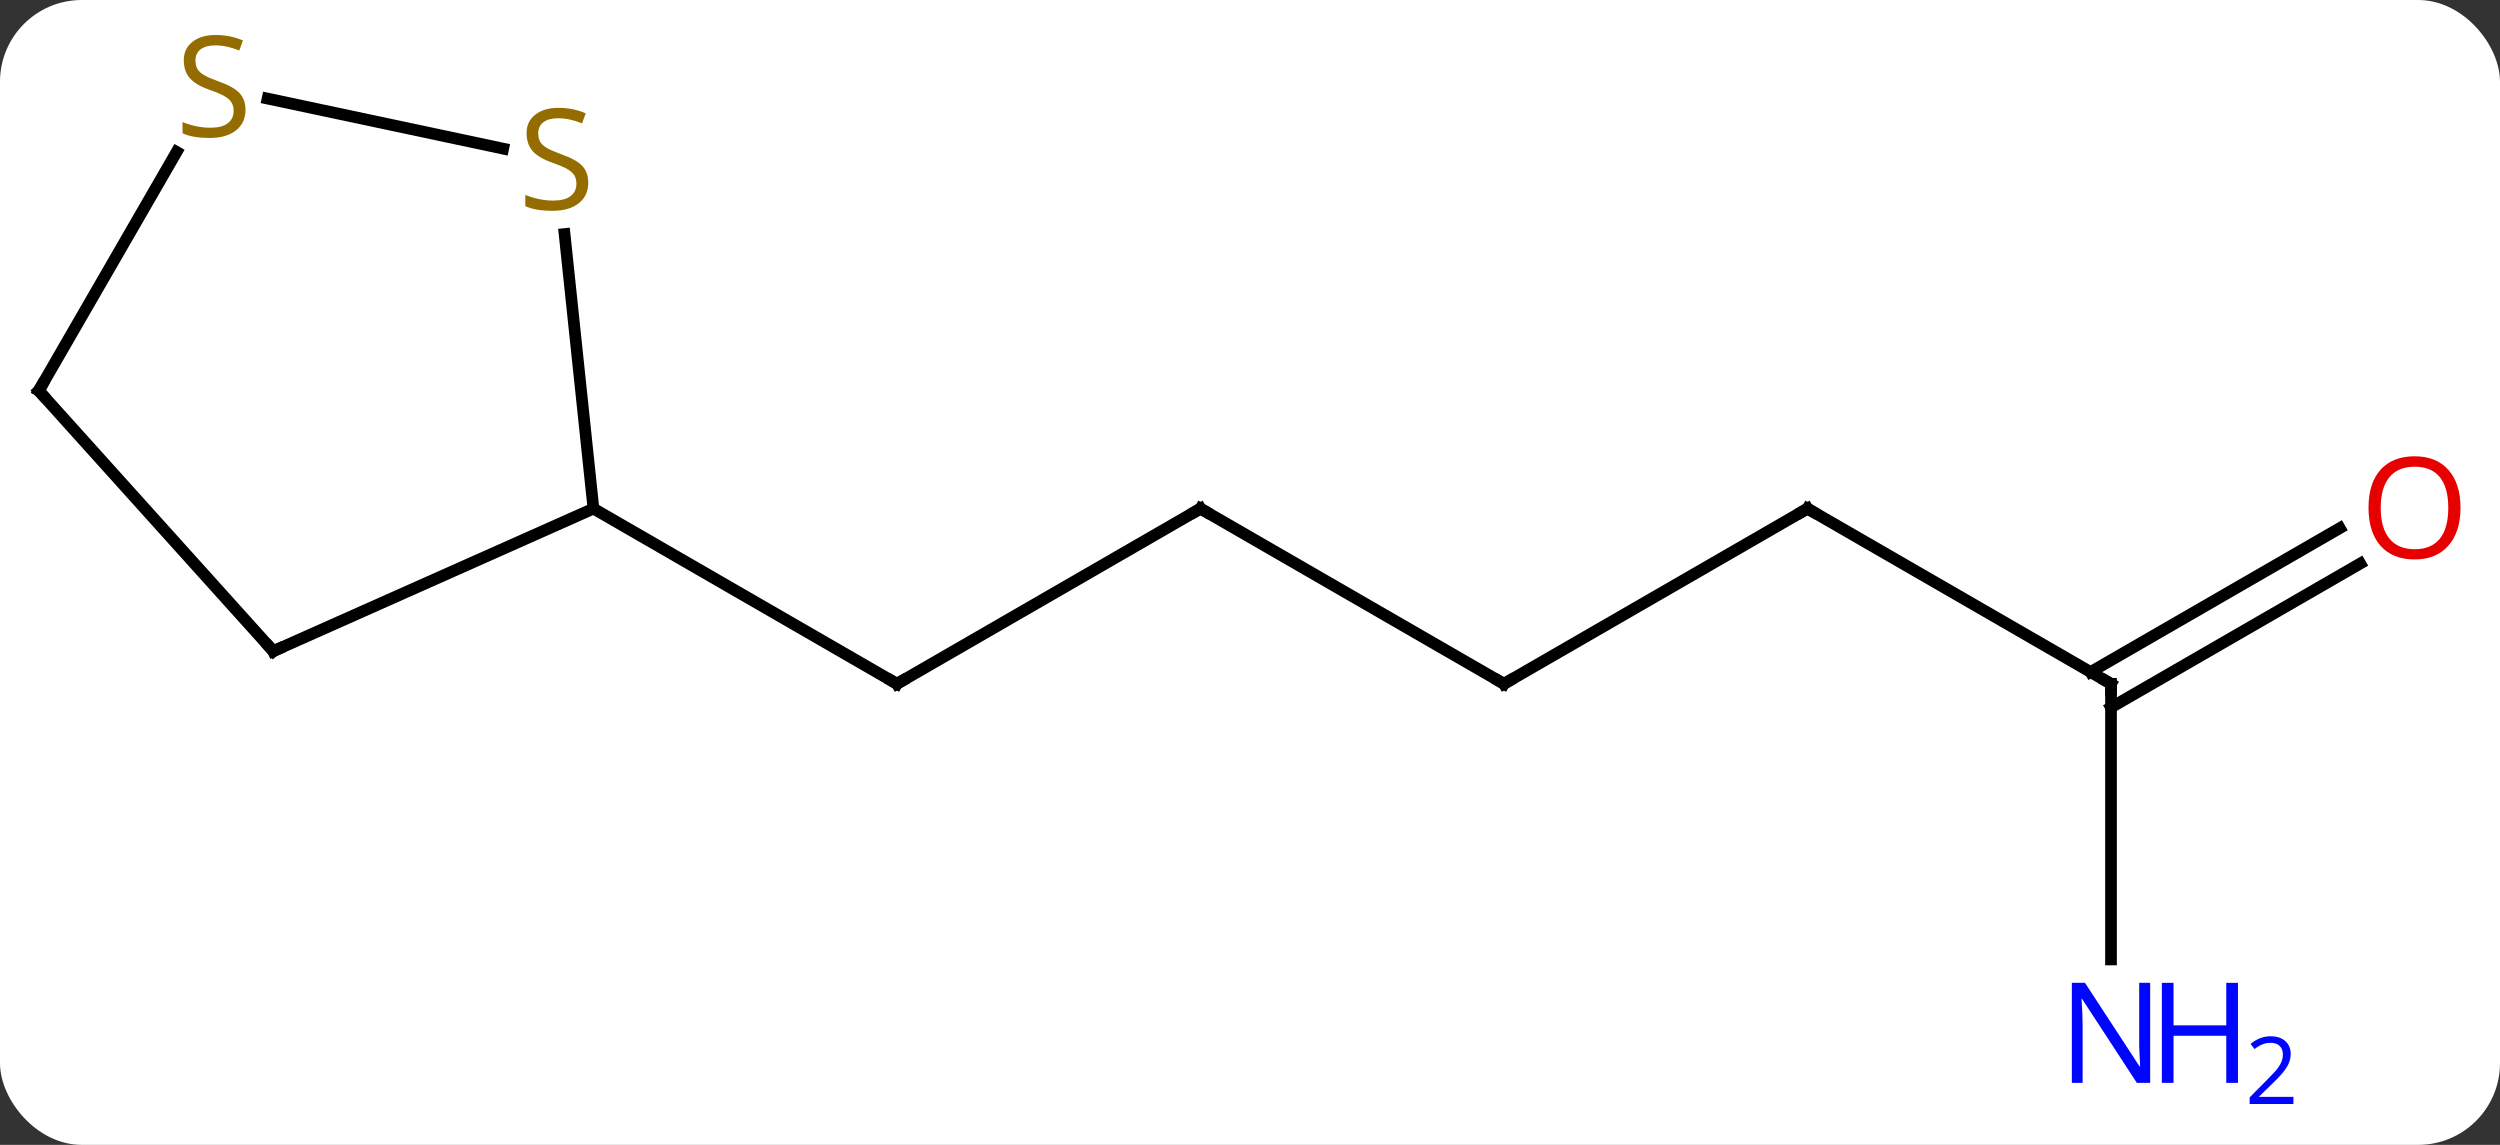 <svg width="214" viewBox="0 0 214 98" style="fill-opacity:1; color-rendering:auto; color-interpolation:auto; text-rendering:auto; stroke:black; stroke-linecap:square; stroke-miterlimit:10; shape-rendering:auto; stroke-opacity:1; fill:black; stroke-dasharray:none; font-weight:normal; stroke-width:1; font-family:'Open Sans'; font-style:normal; stroke-linejoin:miter; font-size:12; stroke-dashoffset:0; image-rendering:auto;" height="98" class="cas-substance-image" xmlns:xlink="http://www.w3.org/1999/xlink" xmlns="http://www.w3.org/2000/svg"><rect x="0" y="0" width="214" height="98" fill="#333333" stroke="none"/><svg class="cas-substance-single-component"><rect y="0" x="0" width="214" stroke="none" ry="7" rx="7" height="98" fill="white" class="cas-substance-group"/><svg y="0" x="0" width="214" viewBox="0 0 214 98" style="fill:black;" height="98" class="cas-substance-single-component-image"><svg><g><g transform="translate(105,48)" style="text-rendering:geometricPrecision; color-rendering:optimizeQuality; color-interpolation:linearRGB; stroke-linecap:butt; image-rendering:optimizeQuality;"><line y2="-4.464" y1="10.536" x2="-2.241" x1="-28.221" style="fill:none;"/><line y2="-4.464" y1="10.536" x2="-54.201" x1="-28.221" style="fill:none;"/><line y2="10.536" y1="-4.464" x2="23.739" x1="-2.241" style="fill:none;"/><line y2="-4.464" y1="10.536" x2="49.722" x1="23.739" style="fill:none;"/><line y2="10.536" y1="-4.464" x2="75.702" x1="49.722" style="fill:none;"/><line y2="34.13" y1="10.536" x2="75.702" x1="75.702" style="fill:none;"/><line y2="0.24" y1="12.557" x2="97.034" x1="75.702" style="fill:none;"/><line y2="-2.791" y1="9.526" x2="95.284" x1="73.952" style="fill:none;"/><line y2="7.74" y1="-4.464" x2="-81.609" x1="-54.201" style="fill:none;"/><line y2="-27.966" y1="-4.464" x2="-56.673" x1="-54.201" style="fill:none;"/><line y2="-14.556" y1="7.74" x2="-101.682" x1="-81.609" style="fill:none;"/><line y2="-39.561" y1="-35.275" x2="-82.094" x1="-61.929" style="fill:none;"/><line y2="-34.992" y1="-14.556" x2="-89.883" x1="-101.682" style="fill:none;"/><path style="fill:none; stroke-miterlimit:5;" d="M-27.788 10.286 L-28.221 10.536 L-28.654 10.286"/><path style="fill:none; stroke-miterlimit:5;" d="M-2.674 -4.214 L-2.241 -4.464 L-1.808 -4.214"/><path style="fill:none; stroke-miterlimit:5;" d="M23.306 10.286 L23.739 10.536 L24.172 10.286"/><path style="fill:none; stroke-miterlimit:5;" d="M49.289 -4.214 L49.722 -4.464 L50.155 -4.214"/><path style="fill:none; stroke-miterlimit:5;" d="M75.269 10.286 L75.702 10.536 L75.702 11.036"/></g><g transform="translate(105,48)" style="stroke-linecap:butt; fill:rgb(0,5,255); text-rendering:geometricPrecision; color-rendering:optimizeQuality; image-rendering:optimizeQuality; font-family:'Open Sans'; stroke:rgb(0,5,255); color-interpolation:linearRGB; stroke-miterlimit:5;"><path style="stroke:none;" d="M79.054 44.692 L77.913 44.692 L73.225 37.505 L73.179 37.505 Q73.272 38.77 73.272 39.817 L73.272 44.692 L72.35 44.692 L72.35 36.13 L73.475 36.13 L78.147 43.286 L78.194 43.286 Q78.194 43.13 78.147 42.27 Q78.1 41.411 78.116 41.036 L78.116 36.13 L79.054 36.13 L79.054 44.692 Z"/><path style="stroke:none;" d="M86.569 44.692 L85.569 44.692 L85.569 40.661 L81.054 40.661 L81.054 44.692 L80.054 44.692 L80.054 36.13 L81.054 36.13 L81.054 39.77 L85.569 39.77 L85.569 36.13 L86.569 36.13 L86.569 44.692 Z"/><path style="stroke:none;" d="M91.319 46.502 L87.569 46.502 L87.569 45.939 L89.069 44.423 Q89.757 43.736 89.975 43.439 Q90.194 43.142 90.304 42.861 Q90.413 42.58 90.413 42.252 Q90.413 41.798 90.139 41.533 Q89.866 41.267 89.366 41.267 Q89.022 41.267 88.702 41.384 Q88.382 41.502 87.991 41.798 L87.647 41.361 Q88.429 40.705 89.366 40.705 Q90.163 40.705 90.624 41.119 Q91.085 41.533 91.085 42.22 Q91.085 42.767 90.78 43.298 Q90.475 43.83 89.632 44.642 L88.382 45.861 L88.382 45.892 L91.319 45.892 L91.319 46.502 Z"/><path style="fill:rgb(230,0,0); stroke:none;" d="M105.62 -4.534 Q105.62 -2.472 104.58 -1.292 Q103.541 -0.112 101.698 -0.112 Q99.807 -0.112 98.776 -1.276 Q97.745 -2.441 97.745 -4.55 Q97.745 -6.644 98.776 -7.792 Q99.807 -8.941 101.698 -8.941 Q103.557 -8.941 104.588 -7.769 Q105.62 -6.597 105.62 -4.534 ZM98.791 -4.534 Q98.791 -2.8 99.534 -1.894 Q100.276 -0.987 101.698 -0.987 Q103.12 -0.987 103.846 -1.886 Q104.573 -2.784 104.573 -4.534 Q104.573 -6.269 103.846 -7.159 Q103.12 -8.05 101.698 -8.05 Q100.276 -8.05 99.534 -7.152 Q98.791 -6.253 98.791 -4.534 Z"/><path style="fill:none; stroke:black;" d="M-81.152 7.537 L-81.609 7.74 L-81.944 7.368"/><path style="fill:rgb(148,108,0); stroke:none;" d="M-54.644 -32.361 Q-54.644 -31.236 -55.464 -30.596 Q-56.284 -29.955 -57.691 -29.955 Q-59.222 -29.955 -60.034 -30.361 L-60.034 -31.315 Q-59.503 -31.096 -58.886 -30.963 Q-58.269 -30.83 -57.659 -30.83 Q-56.659 -30.83 -56.159 -31.213 Q-55.659 -31.596 -55.659 -32.268 Q-55.659 -32.705 -55.839 -32.994 Q-56.019 -33.283 -56.433 -33.526 Q-56.847 -33.768 -57.706 -34.065 Q-58.894 -34.486 -59.409 -35.072 Q-59.925 -35.658 -59.925 -36.611 Q-59.925 -37.596 -59.183 -38.182 Q-58.441 -38.768 -57.206 -38.768 Q-55.941 -38.768 -54.862 -38.299 L-55.175 -37.44 Q-56.237 -37.877 -57.237 -37.877 Q-58.034 -37.877 -58.48 -37.541 Q-58.925 -37.205 -58.925 -36.596 Q-58.925 -36.158 -58.761 -35.869 Q-58.597 -35.58 -58.206 -35.346 Q-57.816 -35.111 -57.003 -34.815 Q-55.659 -34.346 -55.151 -33.791 Q-54.644 -33.236 -54.644 -32.361 Z"/><path style="fill:none; stroke:black;" d="M-101.347 -14.184 L-101.682 -14.556 L-101.432 -14.989"/><path style="fill:rgb(148,108,0); stroke:none;" d="M-83.987 -38.599 Q-83.987 -37.474 -84.807 -36.833 Q-85.627 -36.192 -87.034 -36.192 Q-88.565 -36.192 -89.377 -36.599 L-89.377 -37.552 Q-88.846 -37.333 -88.229 -37.2 Q-87.612 -37.067 -87.002 -37.067 Q-86.002 -37.067 -85.502 -37.45 Q-85.002 -37.833 -85.002 -38.505 Q-85.002 -38.942 -85.182 -39.231 Q-85.362 -39.52 -85.776 -39.763 Q-86.19 -40.005 -87.049 -40.302 Q-88.237 -40.724 -88.752 -41.309 Q-89.268 -41.895 -89.268 -42.849 Q-89.268 -43.833 -88.526 -44.419 Q-87.784 -45.005 -86.549 -45.005 Q-85.284 -45.005 -84.205 -44.536 L-84.518 -43.677 Q-85.58 -44.114 -86.58 -44.114 Q-87.377 -44.114 -87.823 -43.778 Q-88.268 -43.442 -88.268 -42.833 Q-88.268 -42.395 -88.104 -42.106 Q-87.94 -41.817 -87.549 -41.583 Q-87.159 -41.349 -86.346 -41.052 Q-85.002 -40.583 -84.495 -40.028 Q-83.987 -39.474 -83.987 -38.599 Z"/></g></g></svg></svg></svg></svg>